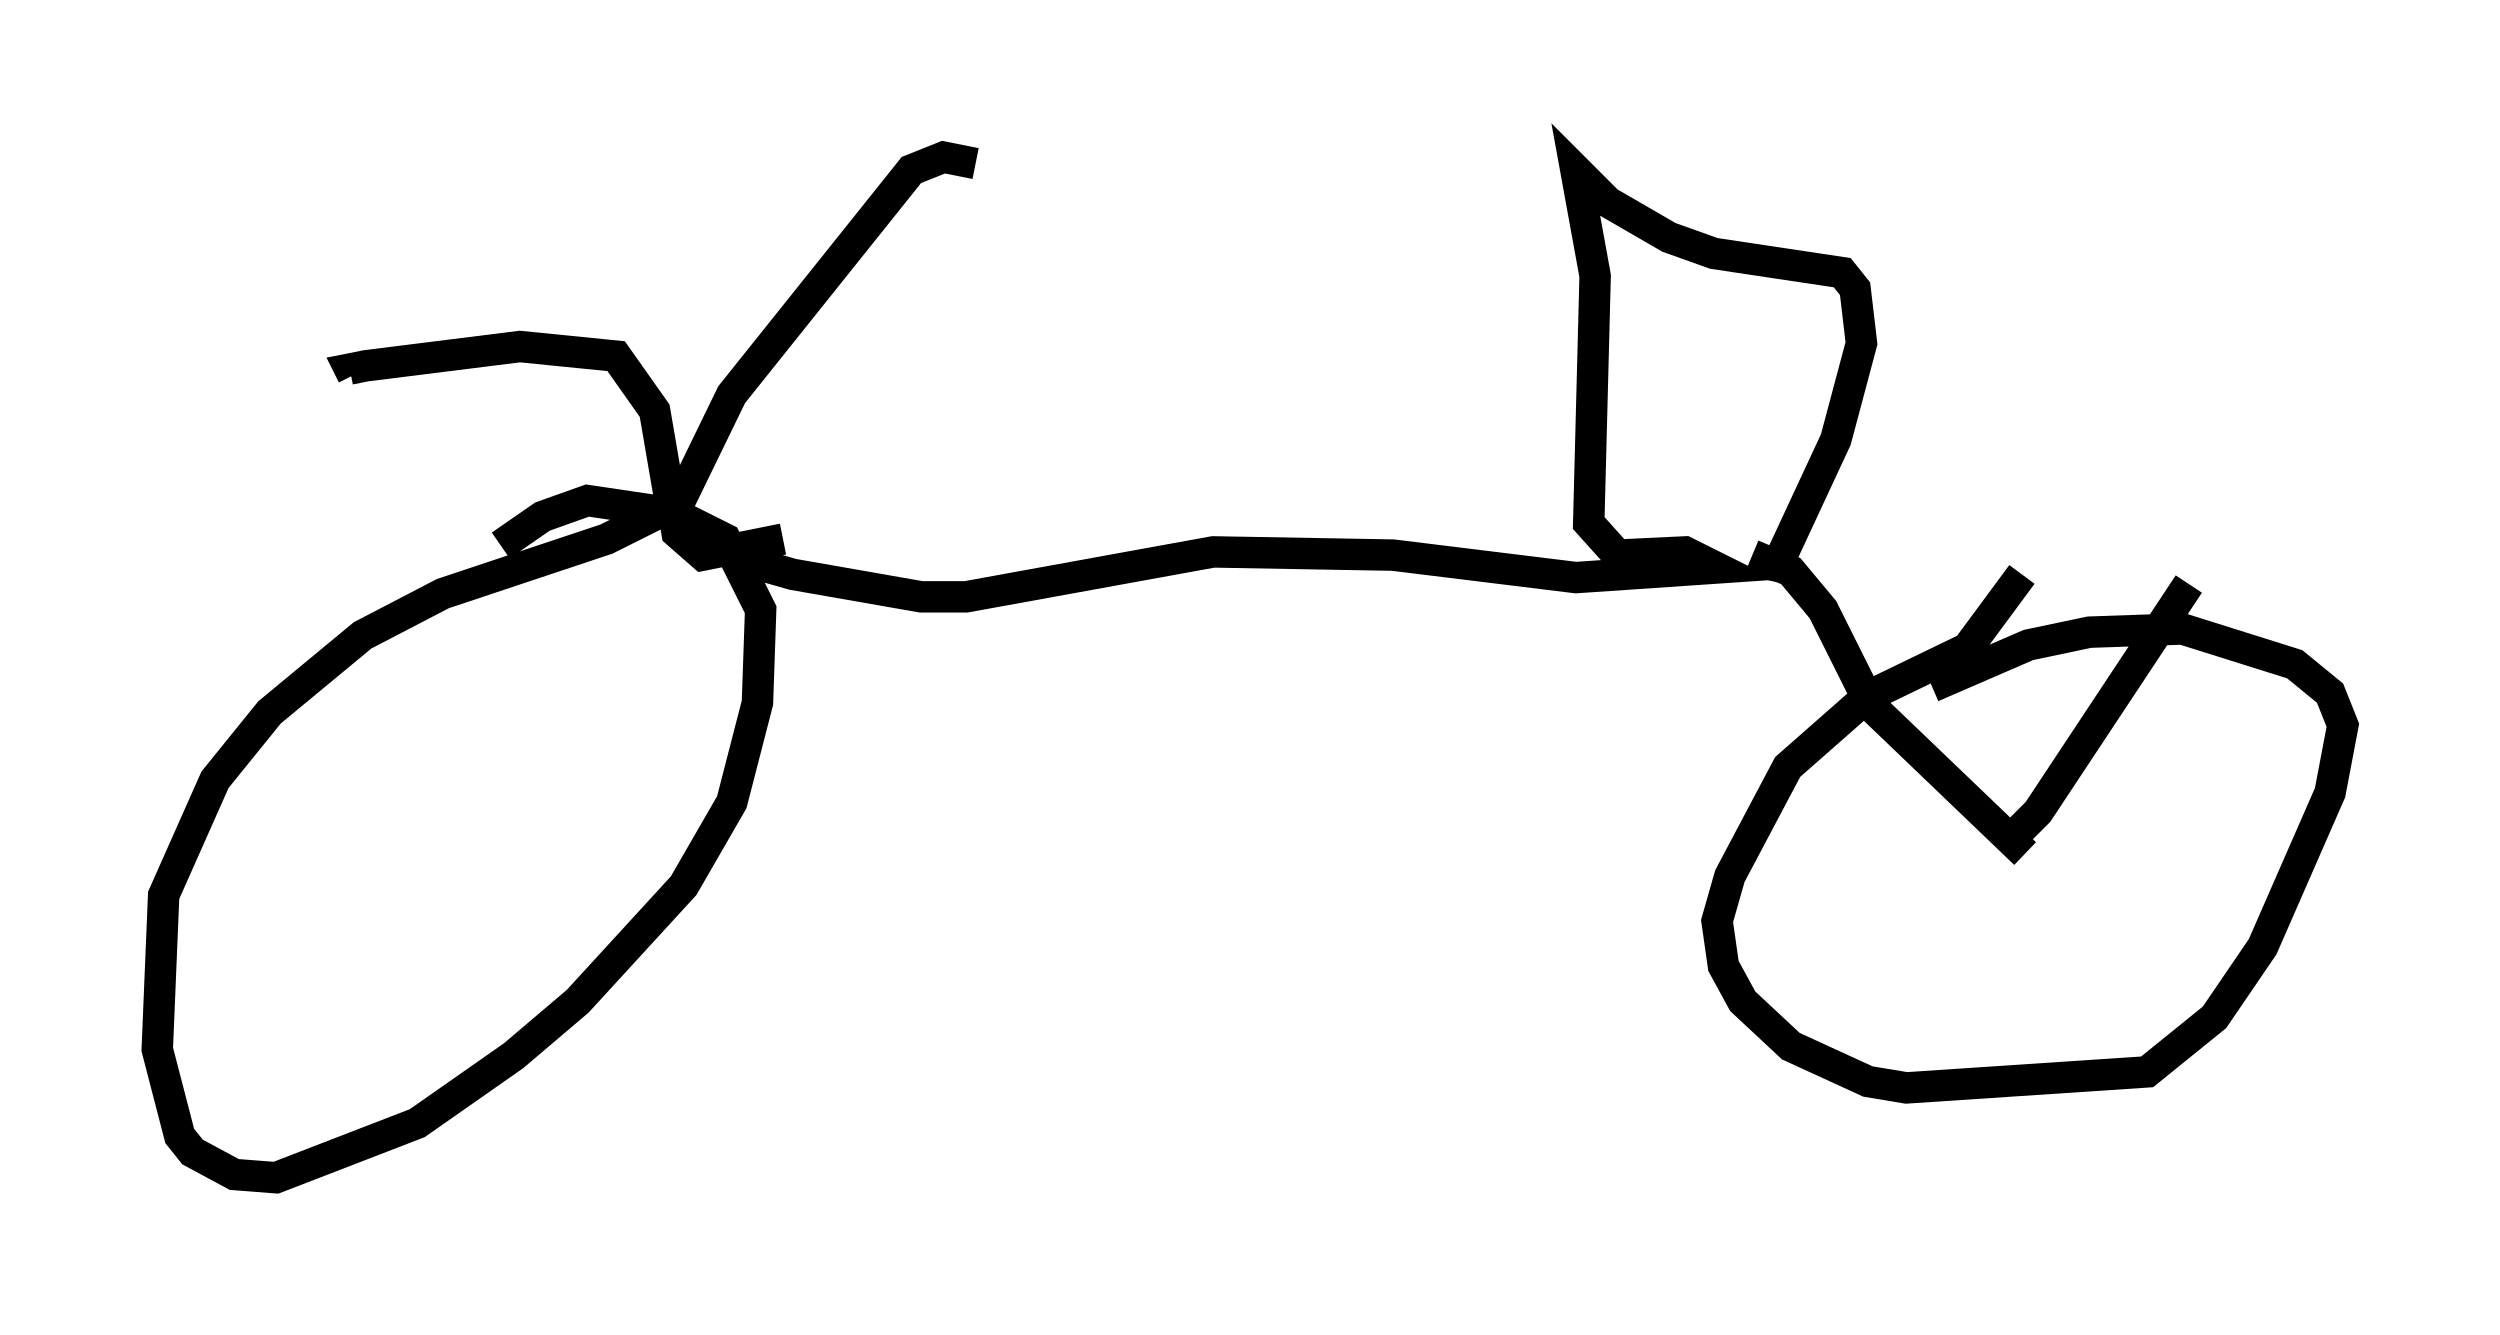 <?xml version="1.0" encoding="utf-8" ?>
<svg baseProfile="full" height="42.463" version="1.1" width="79.52" xmlns="http://www.w3.org/2000/svg" xmlns:ev="http://www.w3.org/2001/xml-events" xmlns:xlink="http://www.w3.org/1999/xlink"><defs /><rect fill="white" height="42.463" width="79.52" x="0" y="0" /><path d="M21.946, 17.25 m-0.51, -0.613 l-0.613, -3.573 -1.225, -1.735 l-3.063, -0.306 -4.9, 0.613 l-0.51, 0.102 0.102, 0.204 m13.679, 5.206 l-2.552, 0.51 -0.817, -0.715 l-0.102, -0.613 1.838, -3.777 l5.717, -7.146 1.021, -0.408 l1.021, 0.204 m-8.983, 10.923 l-0.715, 0.0 -2.042, 1.021 l-5.206, 1.735 -2.552, 1.327 l-2.96, 2.45 -1.735, 2.144 l-1.633, 3.675 -0.204, 4.9 l0.715, 2.756 0.408, 0.51 l1.327, 0.715 1.327, 0.102 l4.492, -1.735 3.063, -2.144 l2.042, -1.735 3.369, -3.675 l1.531, -2.654 0.817, -3.165 l0.102, -2.96 -1.123, -2.246 l-1.633, -0.817 -2.756, -0.408 l-1.429, 0.51 -1.327, 0.919 m7.248, 0.0 l0.613, 0.51 1.429, 0.408 l4.083, 0.715 1.429, 0.0 l7.861, -1.429 5.717, 0.102 l5.819, 0.715 4.492, -0.306 l-1.021, -0.51 -2.144, 0.102 l-0.919, -1.021 0.204, -7.861 l-0.613, -3.369 1.021, 1.021 l1.94, 1.123 1.429, 0.51 l4.083, 0.613 0.408, 0.51 l0.204, 1.735 -0.817, 3.063 l-2.042, 4.39 0.0, -0.715 m-0.613, 0.0 l1.225, 0.51 1.021, 1.225 l1.531, 3.063 4.9, 4.696 m-2.96, -5.308 l3.063, -1.327 1.94, -0.408 l2.96, -0.102 3.573, 1.123 l1.123, 0.919 0.408, 1.021 l-0.408, 2.144 -2.144, 4.9 l-1.531, 2.246 -2.144, 1.735 l-7.656, 0.51 -1.225, -0.204 l-2.45, -1.123 -1.531, -1.429 l-0.613, -1.123 -0.204, -1.429 l0.408, -1.429 1.838, -3.471 l2.552, -2.246 3.165, -1.531 l1.735, -2.348 m5.308, 0.306 l-4.798, 7.248 -0.919, 0.919 " fill="none" stroke="black" stroke-width="1" /></svg>